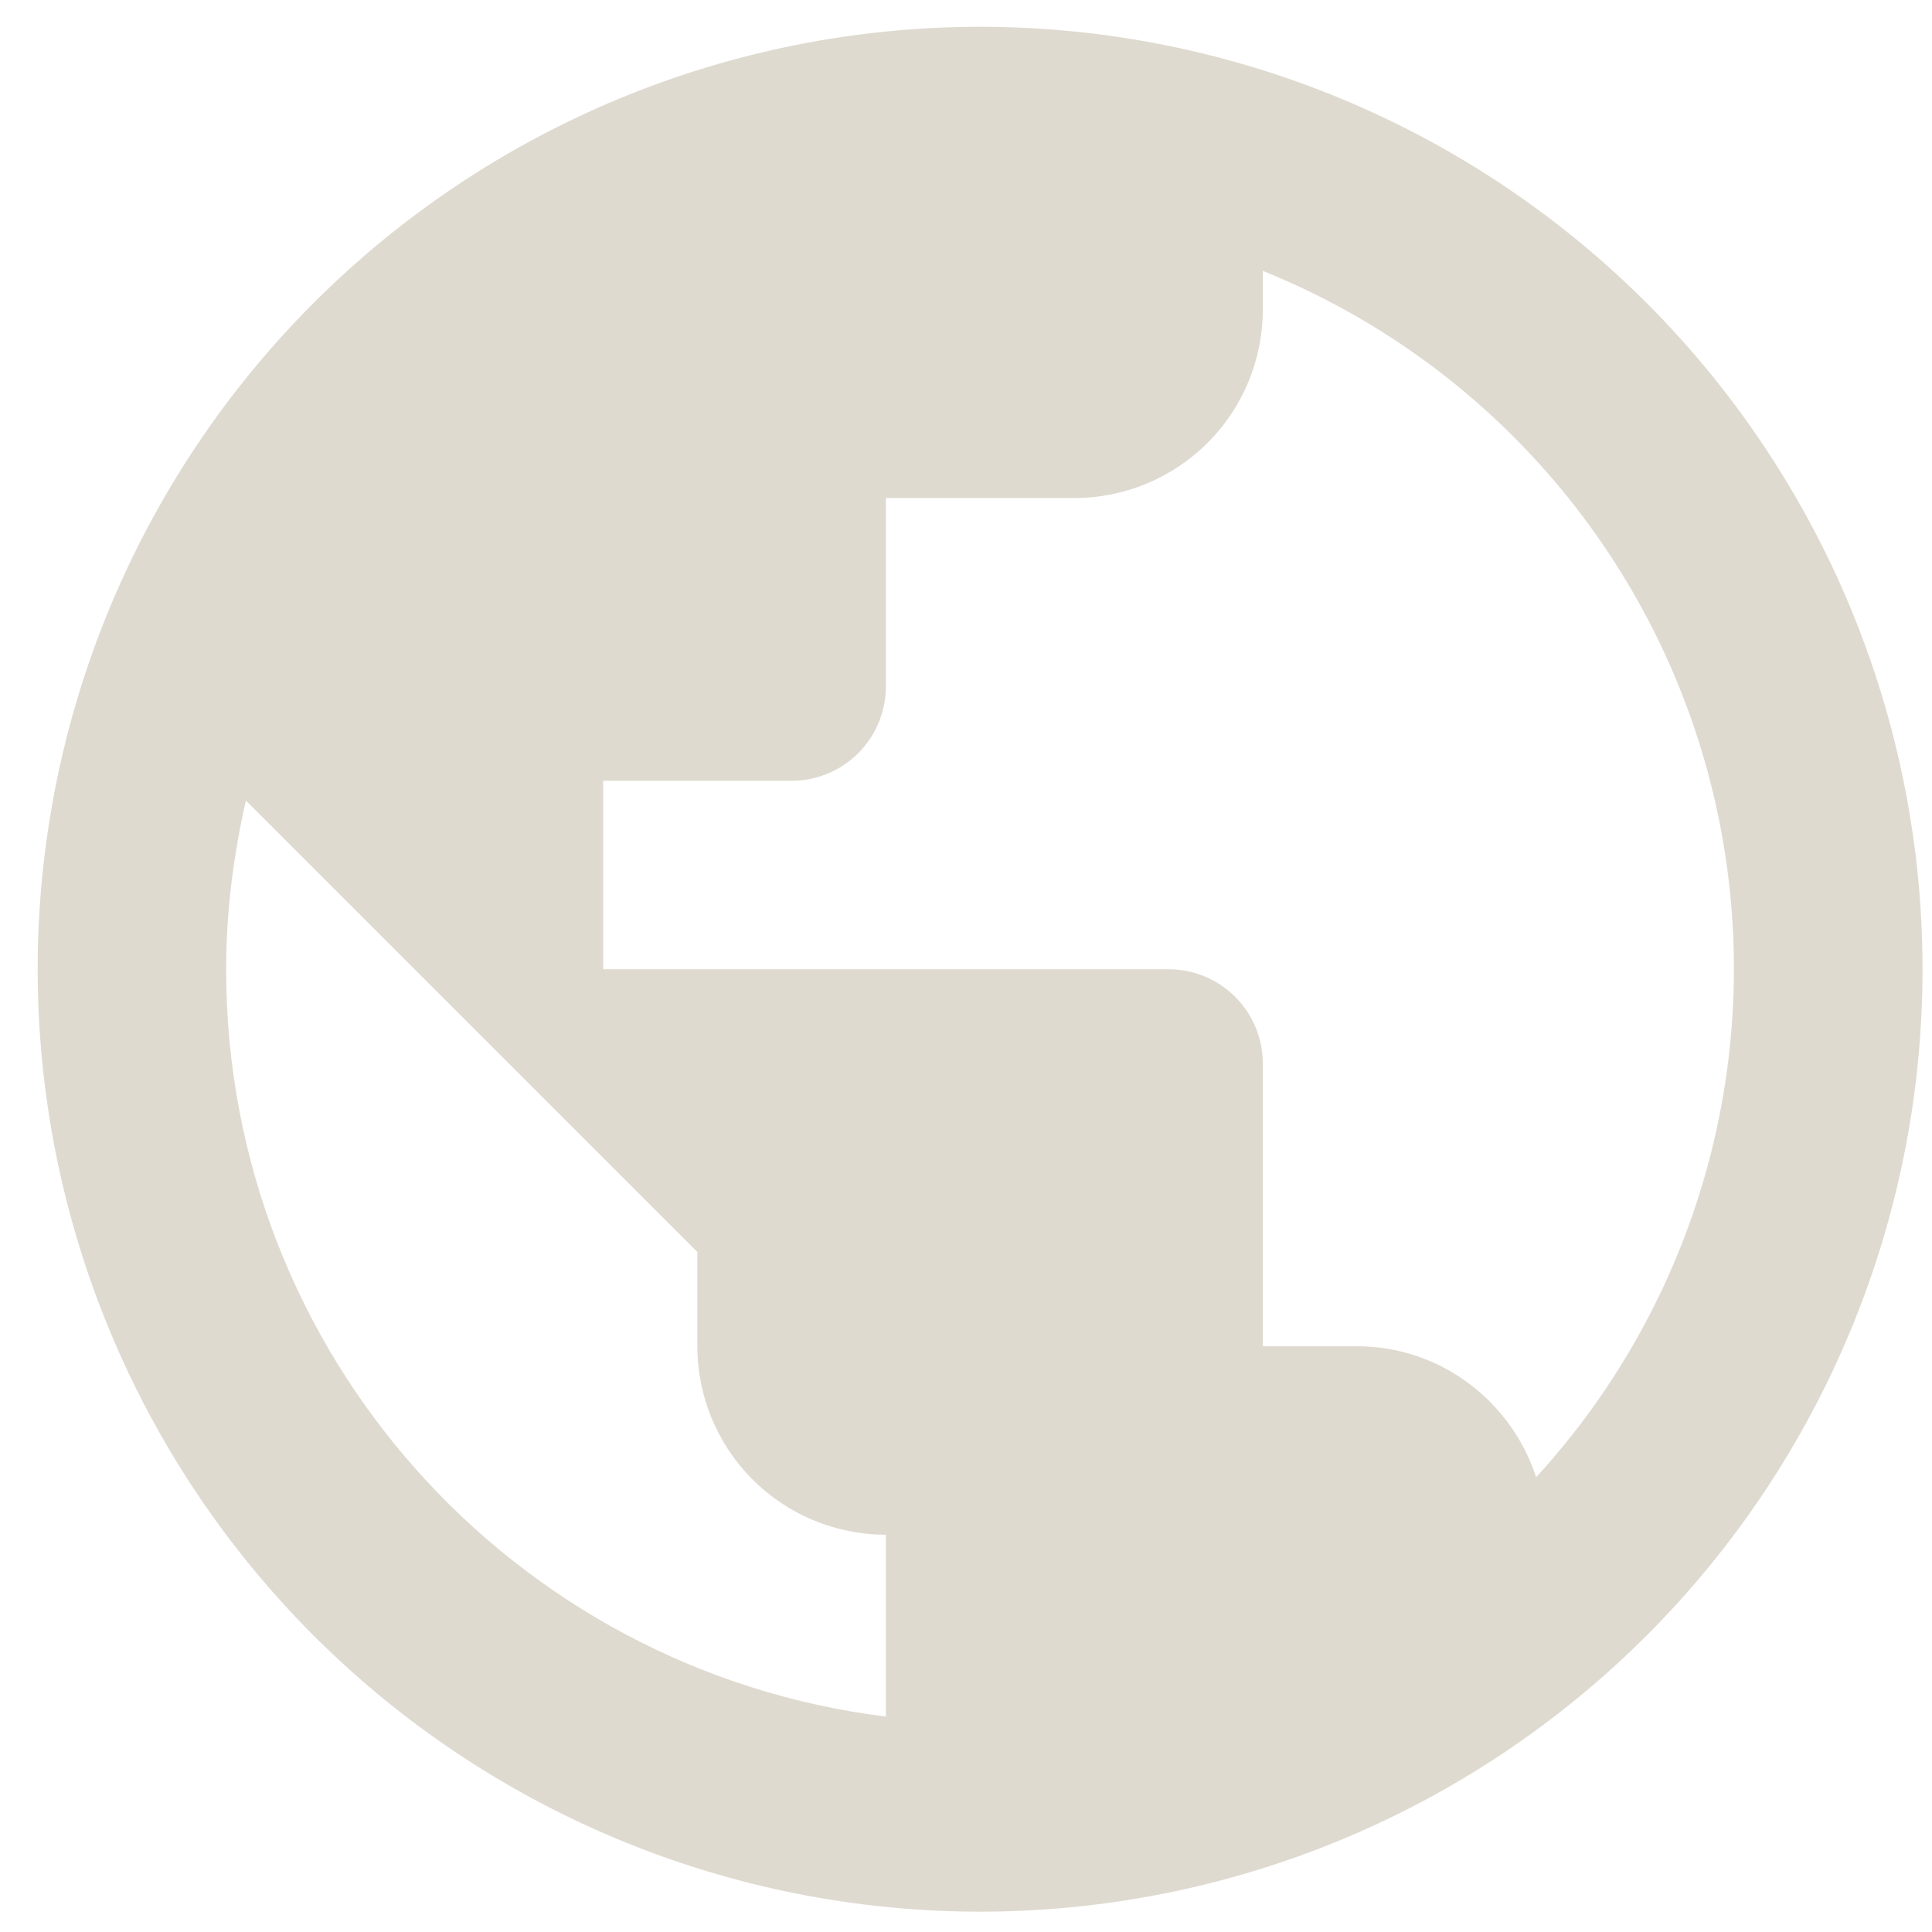 <svg width="38" height="38" viewBox="0 0 38 38" fill="none" xmlns="http://www.w3.org/2000/svg">
<path d="M30.214 29.055C29.732 27.572 28.342 26.479 26.692 26.479H24.838V20.918C24.838 20.426 24.643 19.954 24.295 19.607C23.948 19.259 23.476 19.064 22.985 19.064H11.863V15.357H15.57C16.062 15.357 16.533 15.161 16.881 14.814C17.228 14.466 17.424 13.995 17.424 13.503V9.796H21.131C22.114 9.796 23.057 9.405 23.752 8.71C24.448 8.015 24.838 7.072 24.838 6.088V5.328C27.056 6.222 29.024 7.641 30.574 9.462C32.124 11.283 33.21 13.452 33.738 15.784C34.267 18.116 34.222 20.542 33.608 22.853C32.994 25.164 31.83 27.292 30.214 29.055ZM17.424 33.763C10.102 32.855 4.448 26.627 4.448 19.064C4.448 17.915 4.596 16.802 4.837 15.746L13.716 24.625V26.479C13.716 27.462 14.107 28.405 14.802 29.1C15.497 29.795 16.44 30.186 17.424 30.186M19.277 0.527C16.843 0.527 14.433 1.007 12.184 1.938C9.935 2.87 7.891 4.235 6.17 5.957C2.694 9.433 0.741 14.148 0.741 19.064C0.741 23.98 2.694 28.695 6.17 32.171C7.891 33.892 9.935 35.258 12.184 36.189C14.433 37.121 16.843 37.6 19.277 37.6C24.194 37.6 28.908 35.648 32.385 32.171C35.861 28.695 37.814 23.98 37.814 19.064C37.814 16.63 37.334 14.219 36.403 11.97C35.471 9.721 34.106 7.678 32.385 5.957C30.663 4.235 28.62 2.87 26.371 1.938C24.122 1.007 21.712 0.527 19.277 0.527Z" fill="#DFDAD0"/>
</svg>
